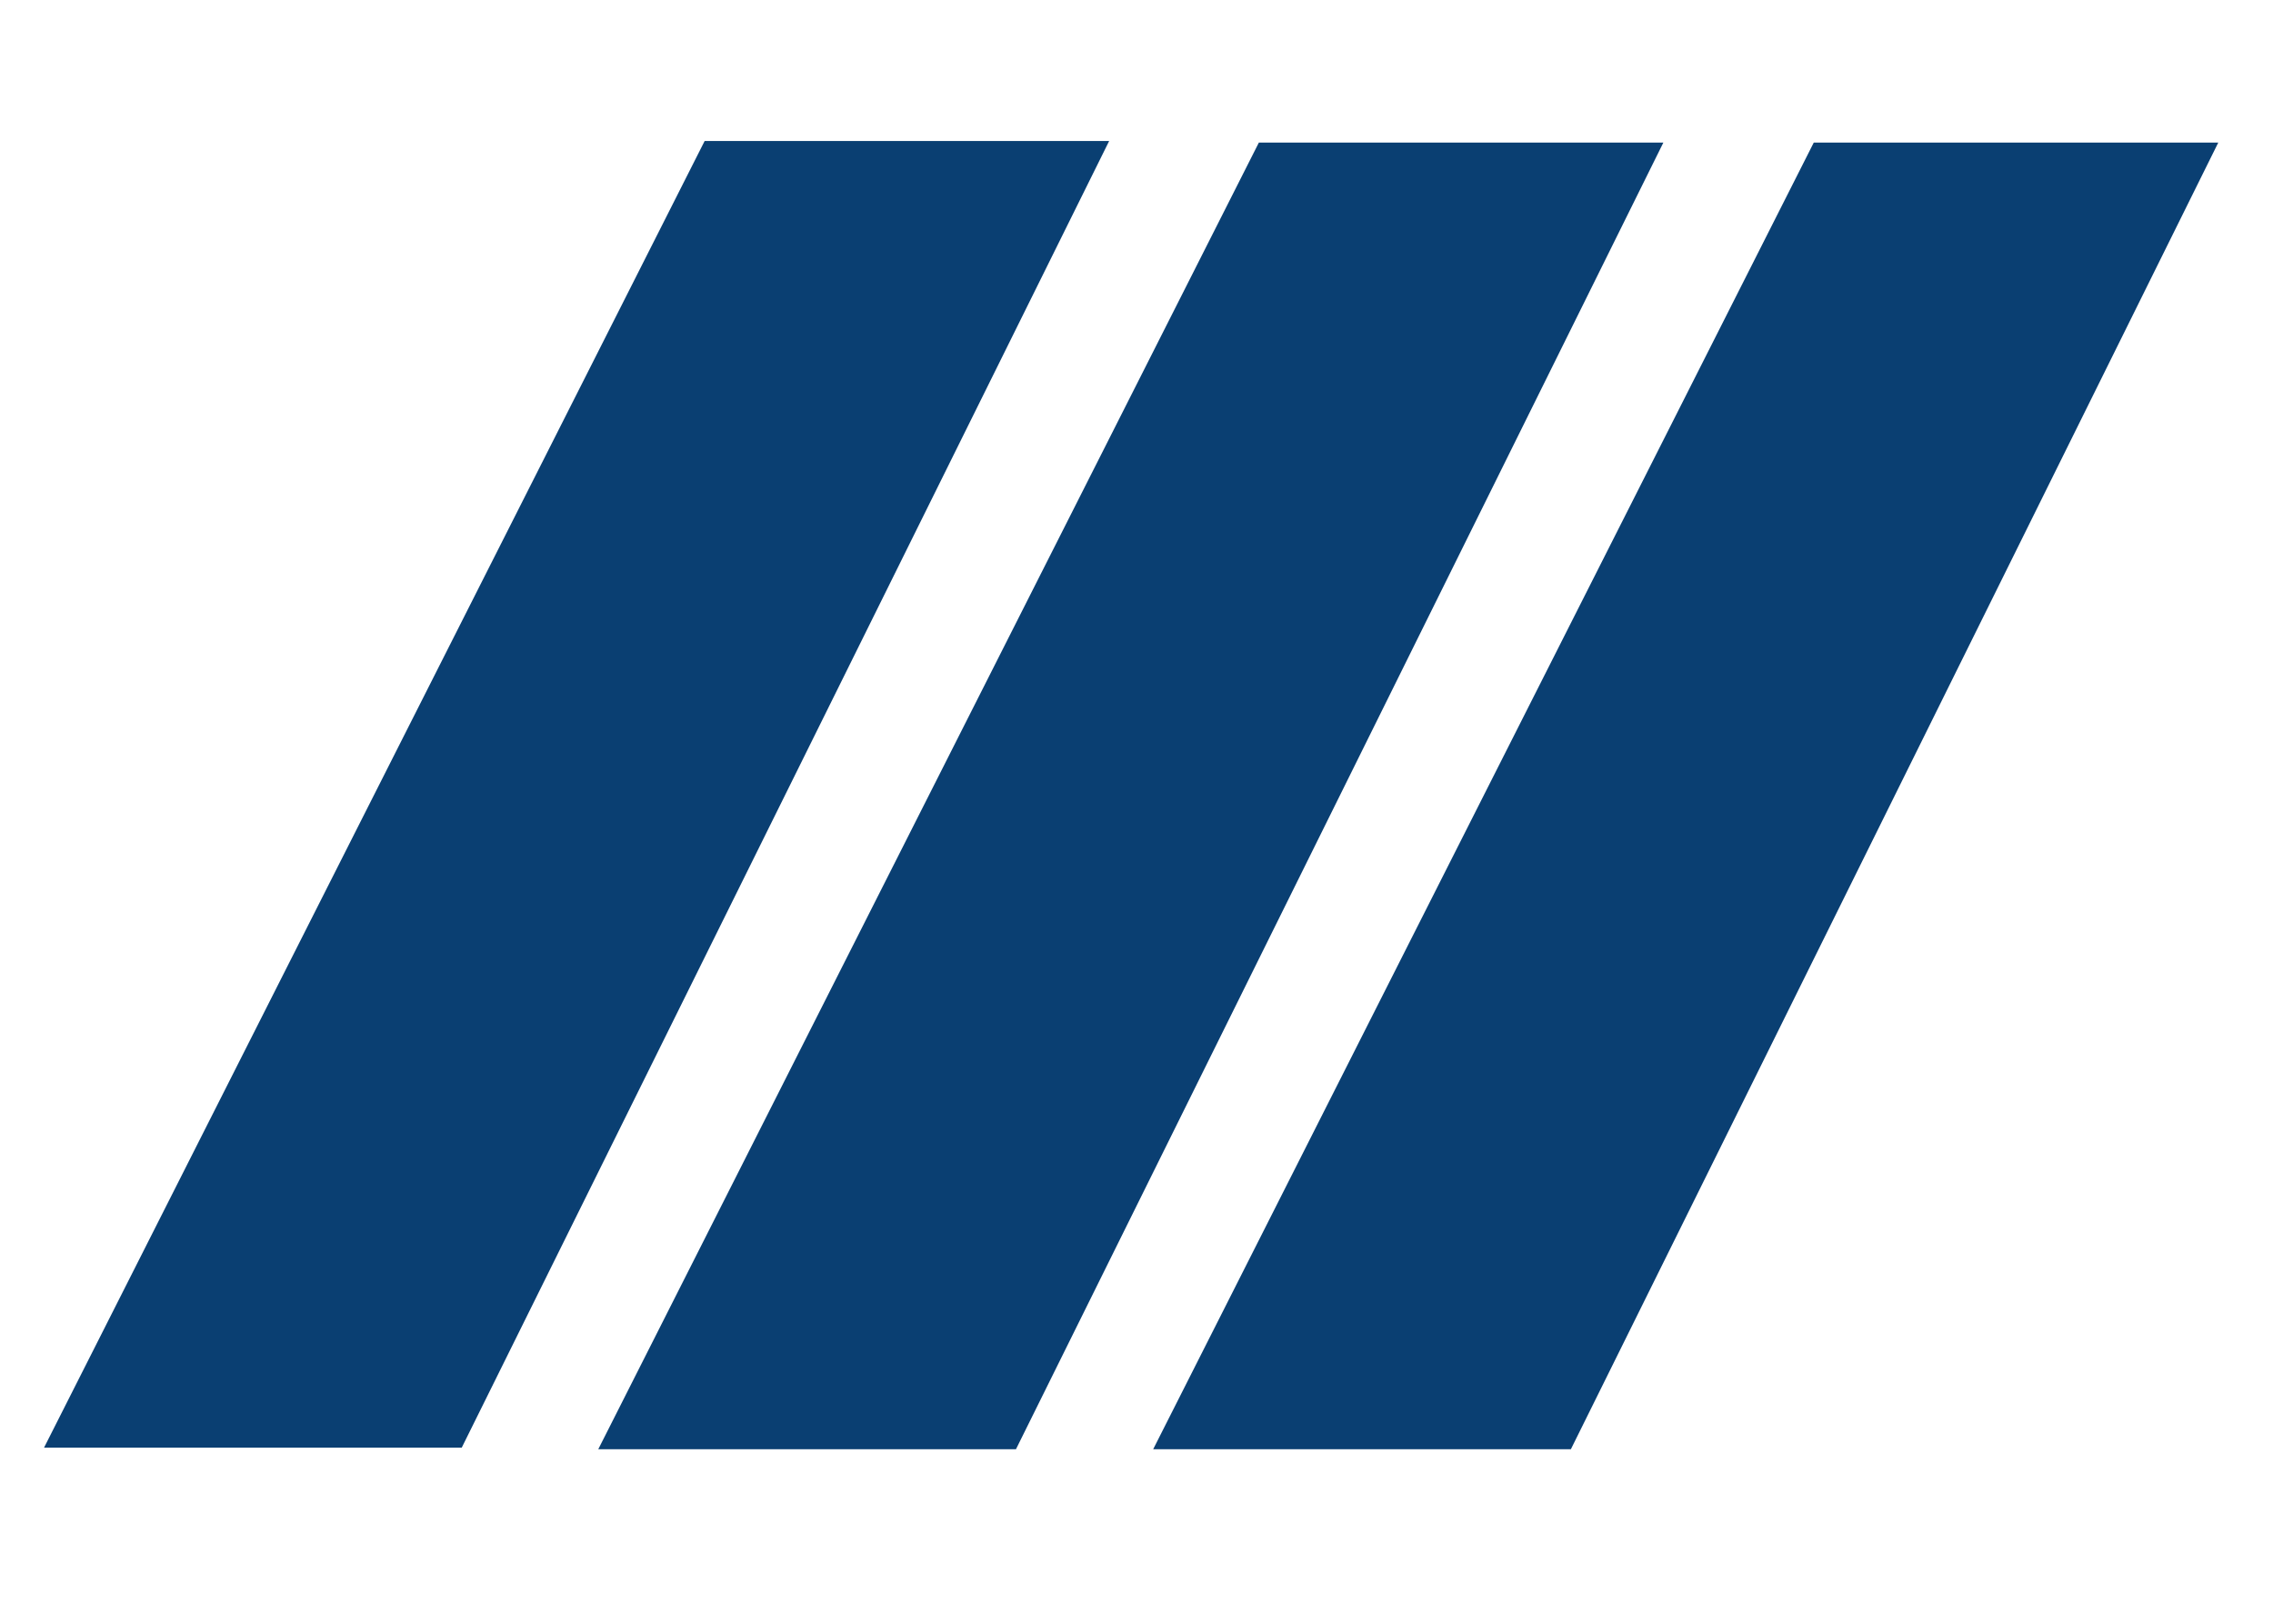 <svg width="77" height="55" viewBox="0 0 77 55" fill="none" xmlns="http://www.w3.org/2000/svg">
<path d="M23.87 4.777L37.573 4.777L15.642 49.035L1.492 49.035L23.87 4.777Z" fill="#0A3F72"/>
<path d="M42.645 4.83L56.348 4.83L34.417 49.089L20.267 49.089L42.645 4.83Z" fill="#0A3F72"/>
<path d="M61.443 4.83L75.146 4.83L53.215 49.089L39.065 49.089L61.443 4.83Z" fill="#0A3F72"/>
</svg>
